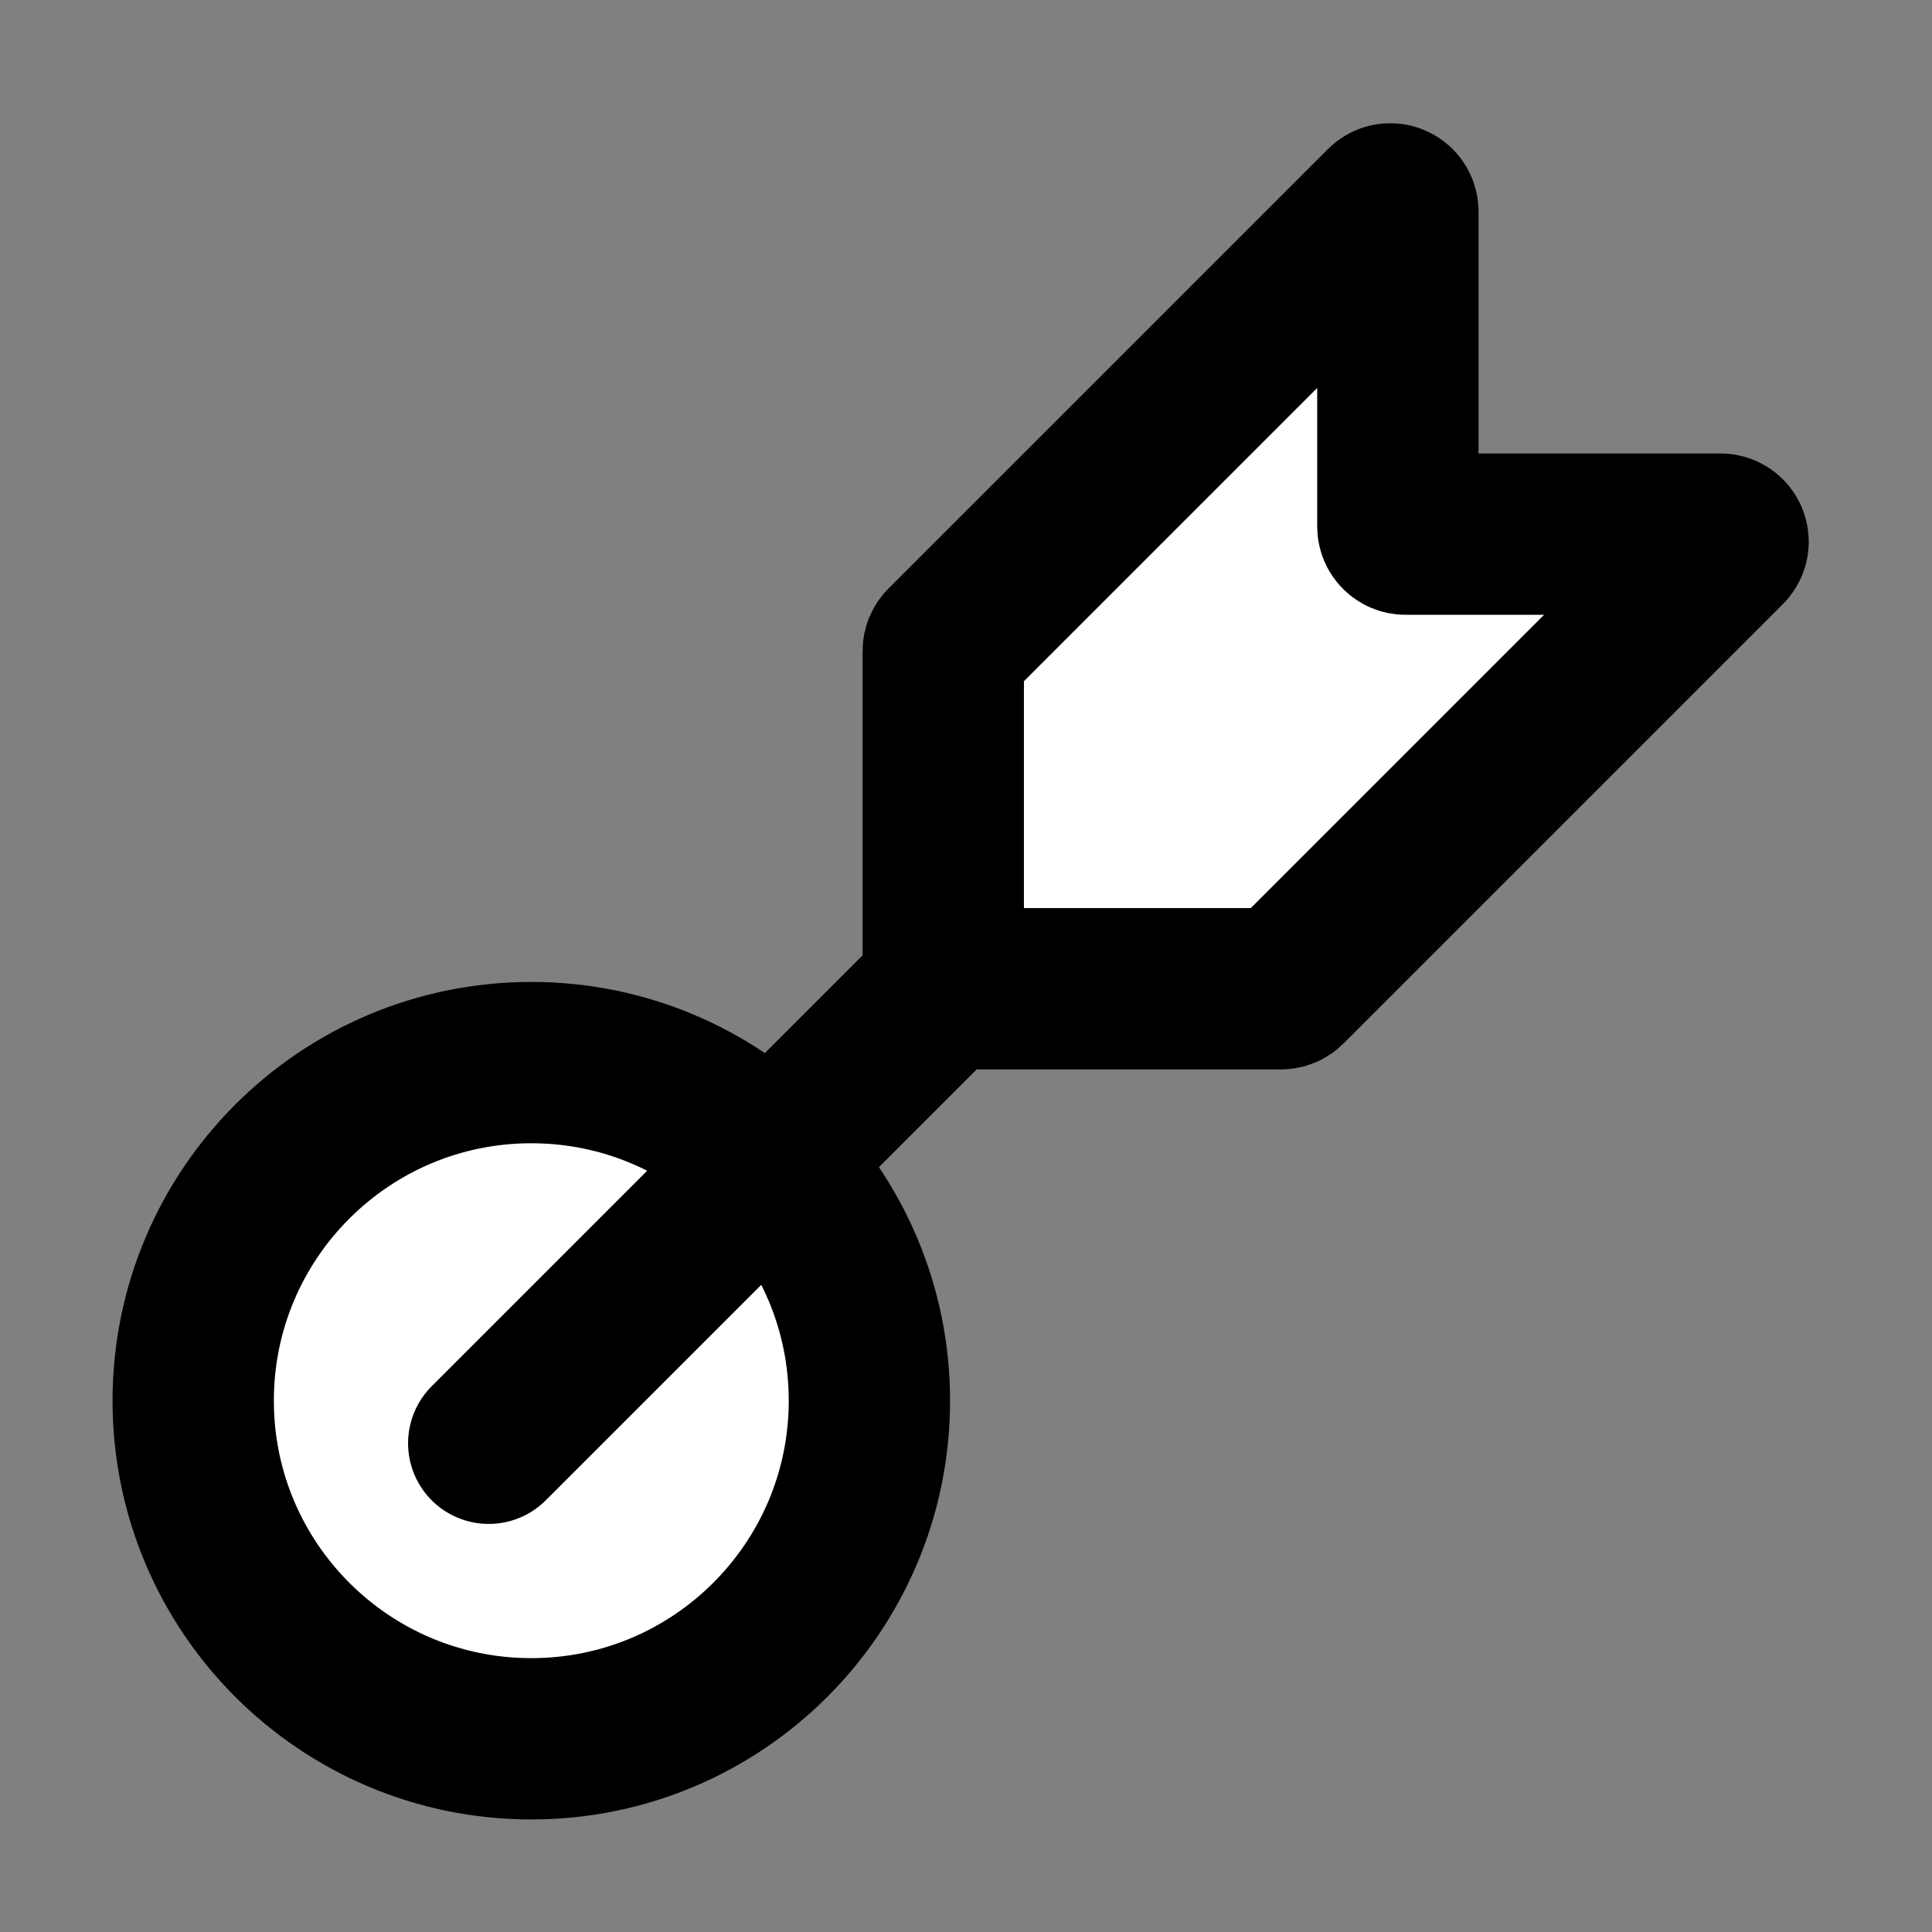<svg width="30" height="30" viewBox="0 0 30 30" fill="none" xmlns="http://www.w3.org/2000/svg">
<rect x="0" y="0" width="30" height="30" fill="#808080" stroke="none"/>
<path fill-rule="evenodd" clip-rule="evenodd" d="M8.25 27C11.149 27 13.5 24.649 13.5 21.75C13.5 18.851 11.149 16.5 8.25 16.5C5.351 16.5 3 18.851 3 21.75C3 24.649 5.351 27 8.25 27Z" fill="white" stroke="black" stroke-width="2.505"/>
<path d="M19.993 15.301C19.96 15.334 19.915 15.353 19.868 15.353L14.647 15.353L14.647 10.132C14.647 10.085 14.666 10.04 14.699 10.007L21.405 3.301C21.516 3.19 21.706 3.269 21.706 3.426L21.706 8.117C21.706 8.215 21.785 8.294 21.882 8.294L26.574 8.294C26.731 8.294 26.81 8.484 26.698 8.595L19.993 15.301Z" fill="white"/>
<path d="M14.647 15.353L19.892 15.353C19.924 15.353 19.954 15.34 19.976 15.318L26.799 8.495C26.873 8.42 26.821 8.294 26.716 8.294L21.823 8.294C21.759 8.294 21.706 8.241 21.706 8.176L21.706 3.284C21.706 3.179 21.579 3.127 21.505 3.201L14.682 10.024C14.66 10.046 14.647 10.076 14.647 10.107L14.647 15.353ZM14.647 15.353L7.589 22.411" stroke="black" stroke-width="2.505" stroke-linecap="round"/>
</svg>
